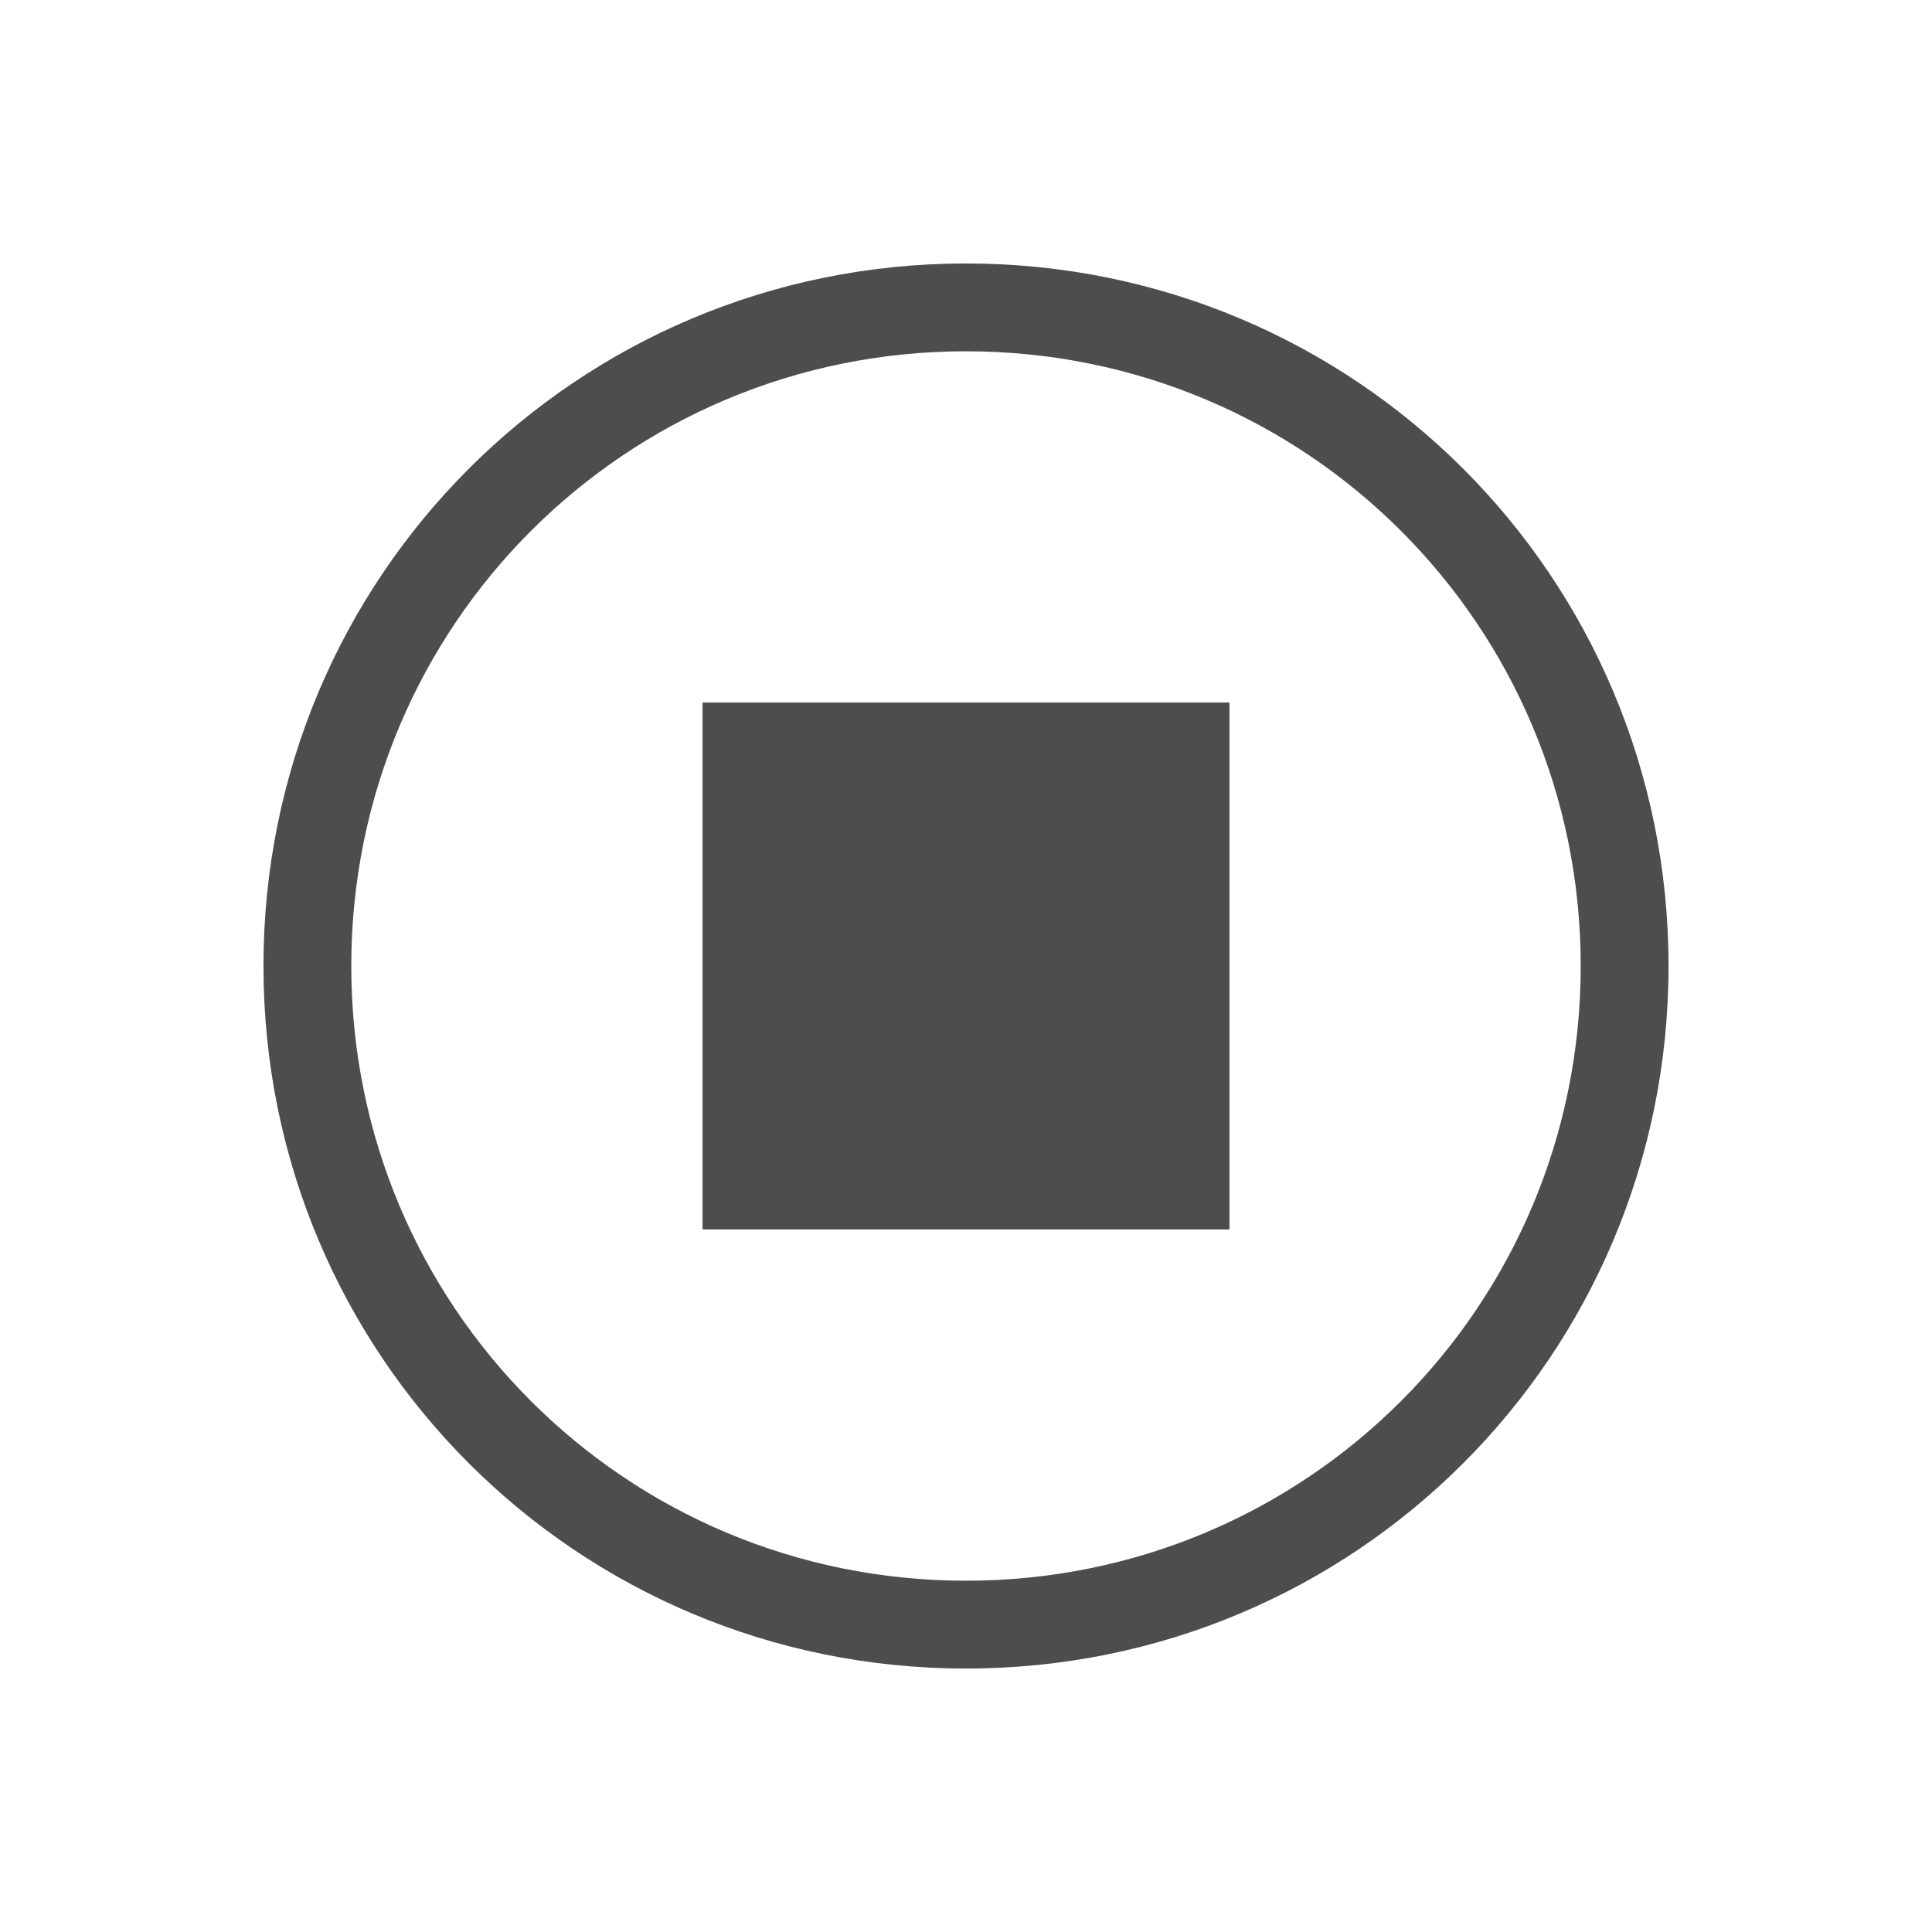 <?xml version="1.0" encoding="UTF-8"?>
<svg xmlns="http://www.w3.org/2000/svg" xmlns:xlink="http://www.w3.org/1999/xlink" width="256px" height="256px" viewBox="0 0 256 256" version="1.1">
<g id="surface1">
<path style=" stroke:none;fill-rule:nonzero;fill:rgb(30.196%,30.196%,30.196%);fill-opacity:1;" d="M 128 34.91 C 76.426 34.91 34.91 76.426 34.91 128 C 34.91 179.574 76.426 221.09 128 221.09 C 179.574 221.09 221.09 179.574 221.09 128 C 221.09 76.426 179.574 34.91 128 34.91 Z M 128 46.547 C 173.125 46.547 209.453 82.875 209.453 128 C 209.453 173.125 173.125 209.453 128 209.453 C 82.875 209.453 46.547 173.125 46.547 128 C 46.547 82.875 82.875 46.547 128 46.547 Z M 128 46.547 "/>
<path style=" stroke:none;fill-rule:nonzero;fill:rgb(30.196%,30.196%,30.196%);fill-opacity:1;" d="M 93.09 93.09 L 162.91 93.09 L 162.91 162.91 L 93.09 162.91 Z M 93.09 93.09 "/>
</g>
</svg>
